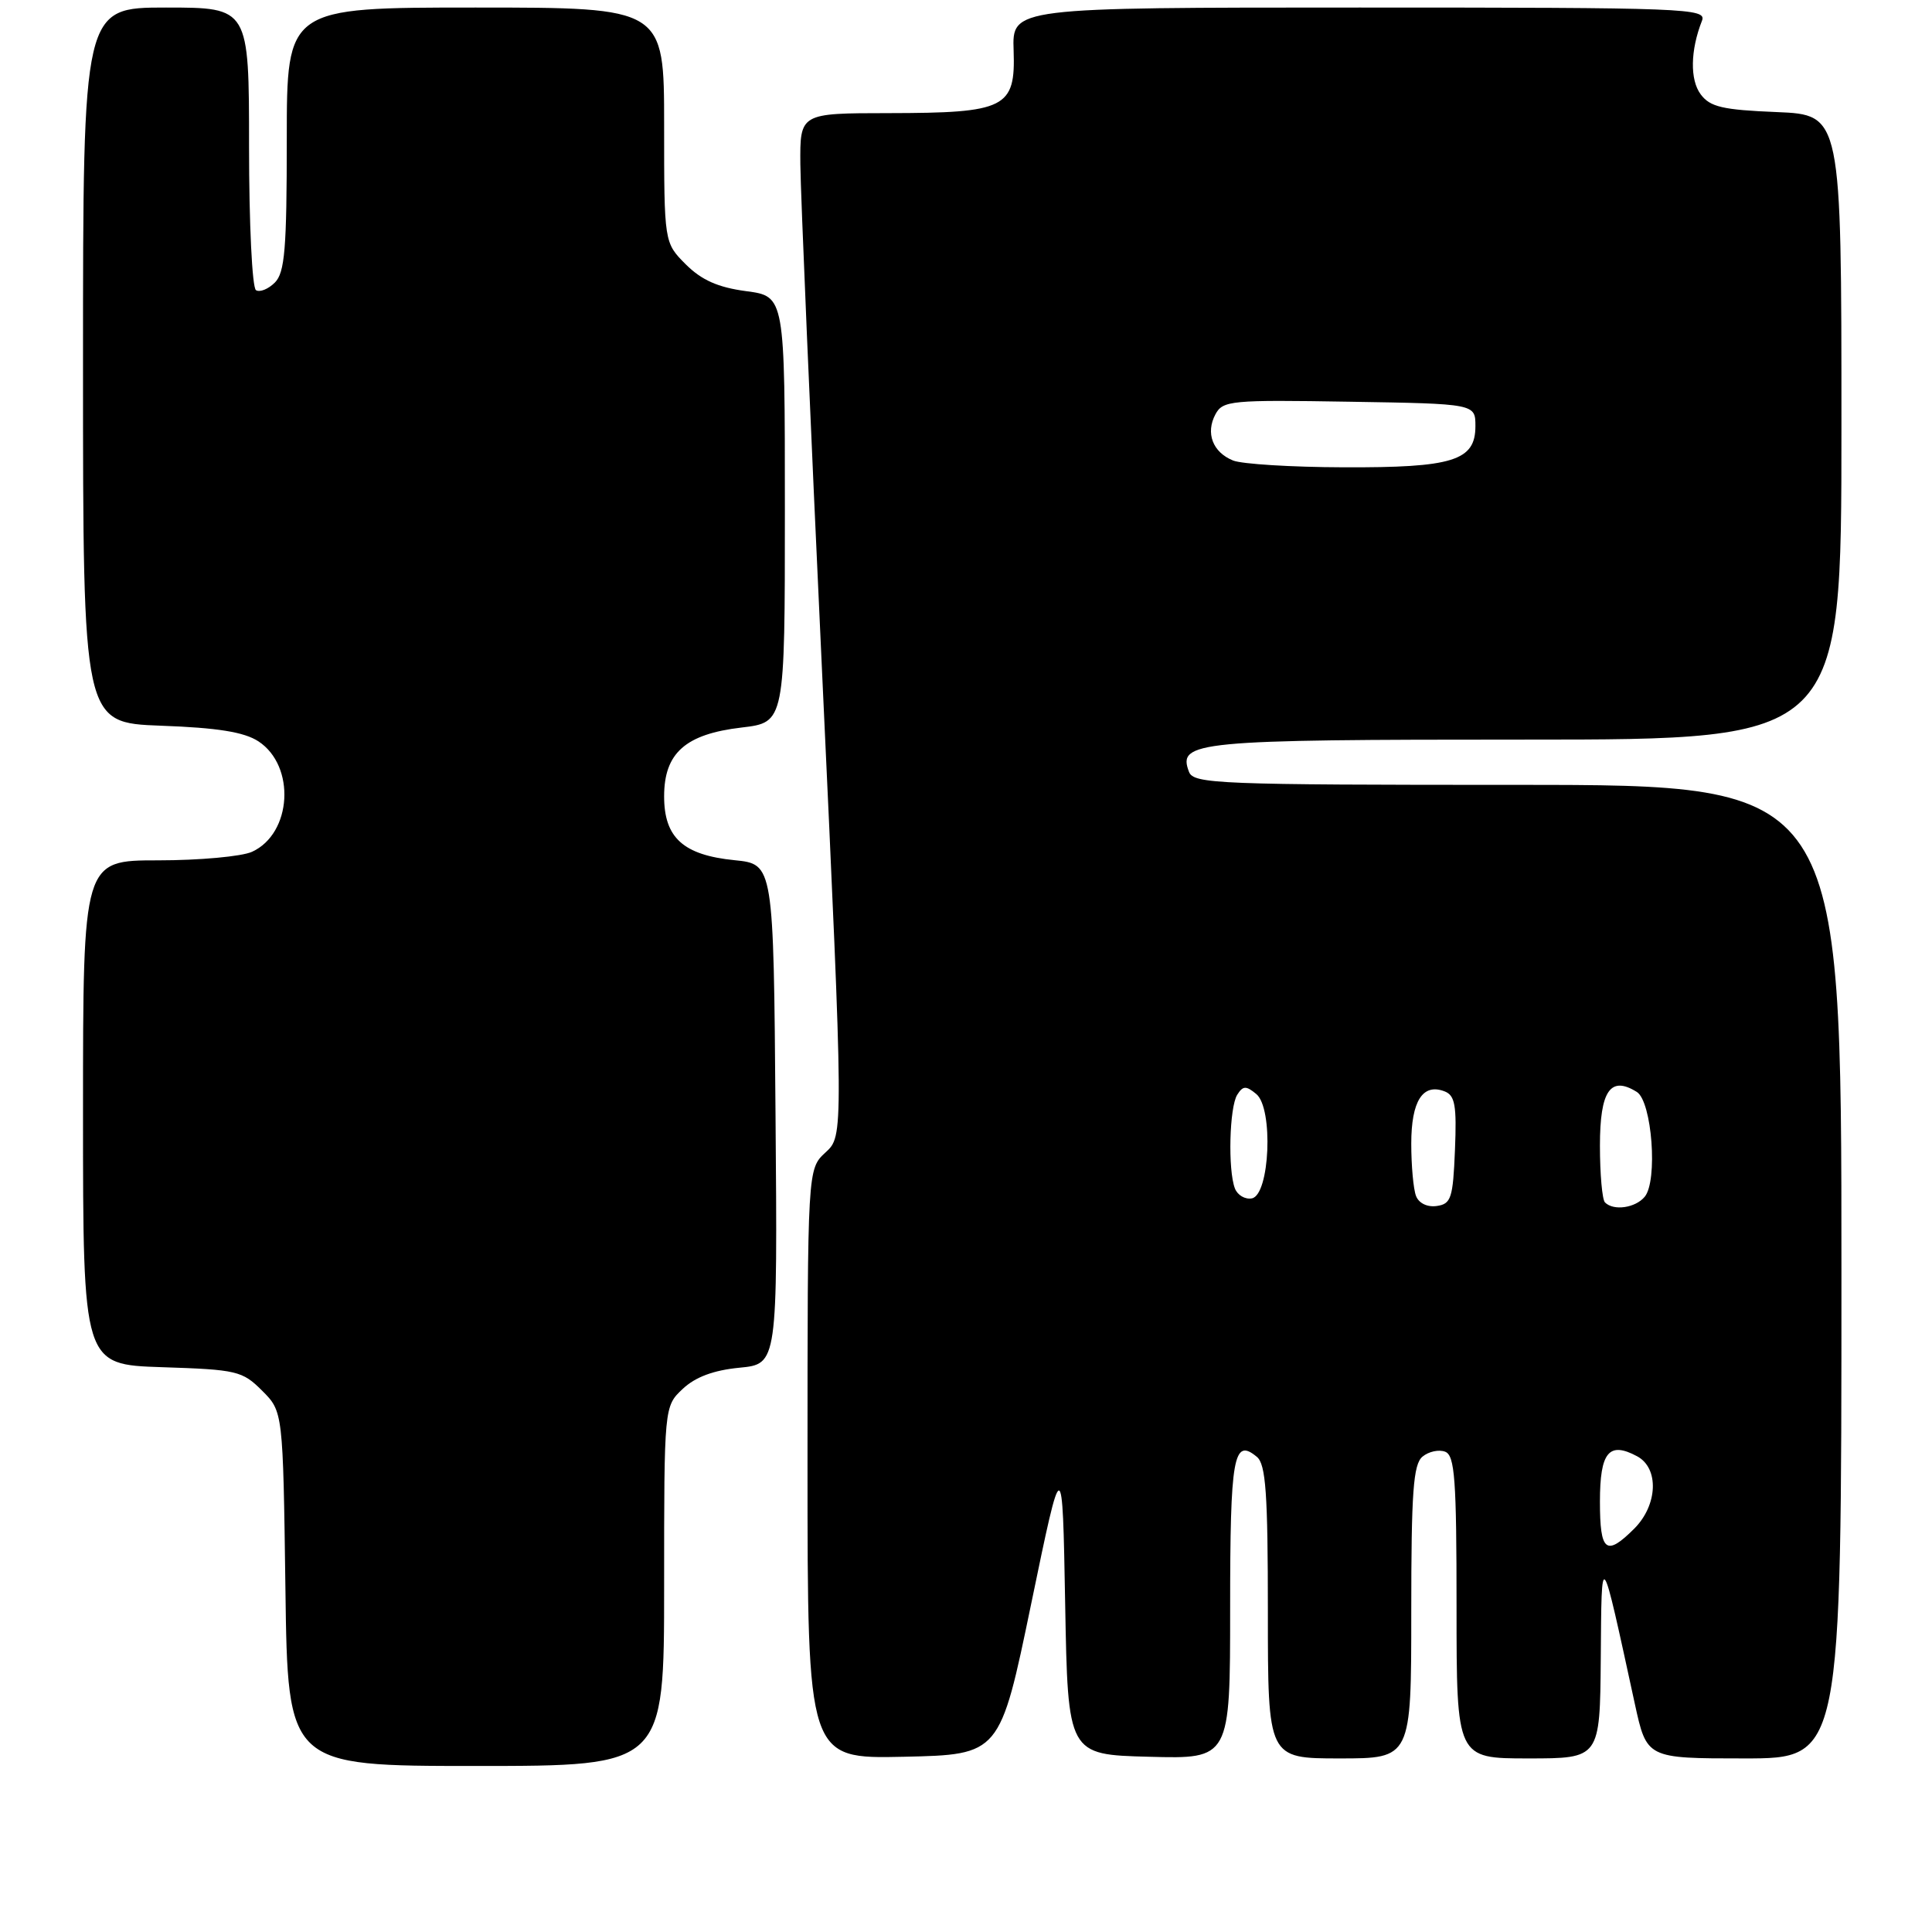 <?xml version="1.0" encoding="UTF-8" standalone="no"?>
<!DOCTYPE svg PUBLIC "-//W3C//DTD SVG 1.1//EN" "http://www.w3.org/Graphics/SVG/1.1/DTD/svg11.dtd" >
<svg xmlns="http://www.w3.org/2000/svg" xmlns:xlink="http://www.w3.org/1999/xlink" version="1.1" viewBox="0 0 256 256">
 <g >
 <path fill="currentColor"
d=" M 88.00 210.17 C 88.00 186.35 88.00 186.35 90.47 184.03 C 92.14 182.46 94.56 181.56 97.98 181.23 C 103.03 180.74 103.03 180.74 102.76 147.62 C 102.50 114.50 102.50 114.50 97.33 113.98 C 90.53 113.30 88.00 111.00 88.00 105.52 C 88.00 99.78 90.82 97.27 98.28 96.40 C 104.00 95.72 104.00 95.72 104.00 67.49 C 104.00 39.26 104.00 39.26 98.87 38.58 C 95.13 38.08 92.97 37.12 90.87 35.03 C 88.00 32.15 88.00 32.15 88.00 16.58 C 88.00 1.00 88.00 1.00 63.00 1.00 C 38.00 1.00 38.00 1.00 38.00 18.43 C 38.00 32.98 37.74 36.12 36.42 37.44 C 35.55 38.31 34.43 38.76 33.92 38.45 C 33.41 38.14 33.00 29.58 33.00 19.44 C 33.00 1.00 33.00 1.00 22.00 1.00 C 11.00 1.00 11.00 1.00 11.00 48.39 C 11.00 95.77 11.00 95.77 21.32 96.16 C 28.84 96.43 32.35 97.00 34.24 98.23 C 39.21 101.49 38.69 110.45 33.39 112.87 C 32.02 113.49 26.43 114.00 20.95 114.00 C 11.00 114.00 11.00 114.00 11.00 147.41 C 11.00 180.82 11.00 180.82 21.48 181.16 C 31.38 181.48 32.11 181.65 34.73 184.27 C 37.50 187.04 37.50 187.04 37.82 210.52 C 38.13 234.00 38.13 234.00 63.07 234.00 C 88.00 234.00 88.00 234.00 88.00 210.17 Z  M 136.64 212.50 C 140.78 192.50 140.78 192.50 141.14 212.50 C 141.50 232.50 141.50 232.50 152.25 232.78 C 163.00 233.07 163.00 233.07 163.00 213.09 C 163.00 192.97 163.44 190.46 166.54 193.04 C 167.73 194.02 168.00 197.88 168.00 213.62 C 168.00 233.00 168.00 233.00 177.50 233.00 C 187.00 233.00 187.00 233.00 187.00 213.62 C 187.00 197.69 187.26 194.03 188.49 193.01 C 189.31 192.33 190.66 192.04 191.49 192.36 C 192.77 192.85 193.00 196.01 193.00 212.97 C 193.00 233.00 193.00 233.00 202.50 233.00 C 212.00 233.00 212.00 233.00 212.11 219.75 C 212.23 205.02 212.06 204.79 216.62 225.75 C 218.20 233.00 218.20 233.00 231.10 233.00 C 244.00 233.00 244.00 233.00 244.00 168.50 C 244.00 104.00 244.00 104.00 201.11 104.00 C 161.43 104.00 158.16 103.87 157.55 102.28 C 156.00 98.23 158.36 98.00 202.19 98.00 C 244.00 98.00 244.00 98.00 244.00 56.60 C 244.00 15.21 244.00 15.21 235.42 14.85 C 228.25 14.56 226.59 14.17 225.35 12.50 C 223.91 10.57 223.98 6.66 225.52 2.75 C 226.17 1.10 223.62 1.00 180.16 1.00 C 134.11 1.00 134.11 1.00 134.31 6.69 C 134.57 14.32 133.28 14.97 117.75 14.99 C 106.00 15.00 106.00 15.00 106.05 21.75 C 106.08 25.46 107.38 55.95 108.95 89.50 C 111.79 150.50 111.79 150.50 109.39 152.70 C 107.00 154.90 107.00 154.90 107.00 193.98 C 107.00 233.06 107.00 233.06 119.75 232.78 C 132.50 232.50 132.50 232.50 136.64 212.50 Z  M 212.00 198.97 C 212.00 192.41 213.19 190.96 216.92 192.96 C 219.86 194.53 219.67 199.42 216.55 202.55 C 212.81 206.28 212.00 205.64 212.00 198.97 Z  M 187.63 158.47 C 187.28 157.57 187.00 154.45 187.00 151.54 C 187.00 145.89 188.52 143.50 191.41 144.61 C 192.80 145.14 193.03 146.47 192.79 152.37 C 192.53 158.77 192.28 159.53 190.38 159.80 C 189.13 159.98 188.00 159.44 187.63 158.47 Z  M 212.67 159.33 C 212.30 158.97 212.00 155.58 212.00 151.80 C 212.00 144.52 213.39 142.50 216.89 144.69 C 218.90 145.96 219.69 156.47 217.93 158.58 C 216.70 160.06 213.81 160.48 212.67 159.33 Z  M 163.63 157.47 C 162.69 155.03 162.90 146.71 163.94 145.06 C 164.70 143.86 165.11 143.84 166.47 144.97 C 168.75 146.87 168.26 158.33 165.88 158.79 C 164.98 158.96 163.97 158.36 163.63 157.47 Z  M 163.39 61.02 C 160.69 59.93 159.72 57.39 161.05 54.90 C 162.03 53.07 163.11 52.97 178.80 53.23 C 195.50 53.50 195.50 53.50 195.50 56.47 C 195.50 61.05 192.53 61.98 178.00 61.92 C 171.12 61.90 164.55 61.49 163.39 61.02 Z "/>
</g>
</svg>